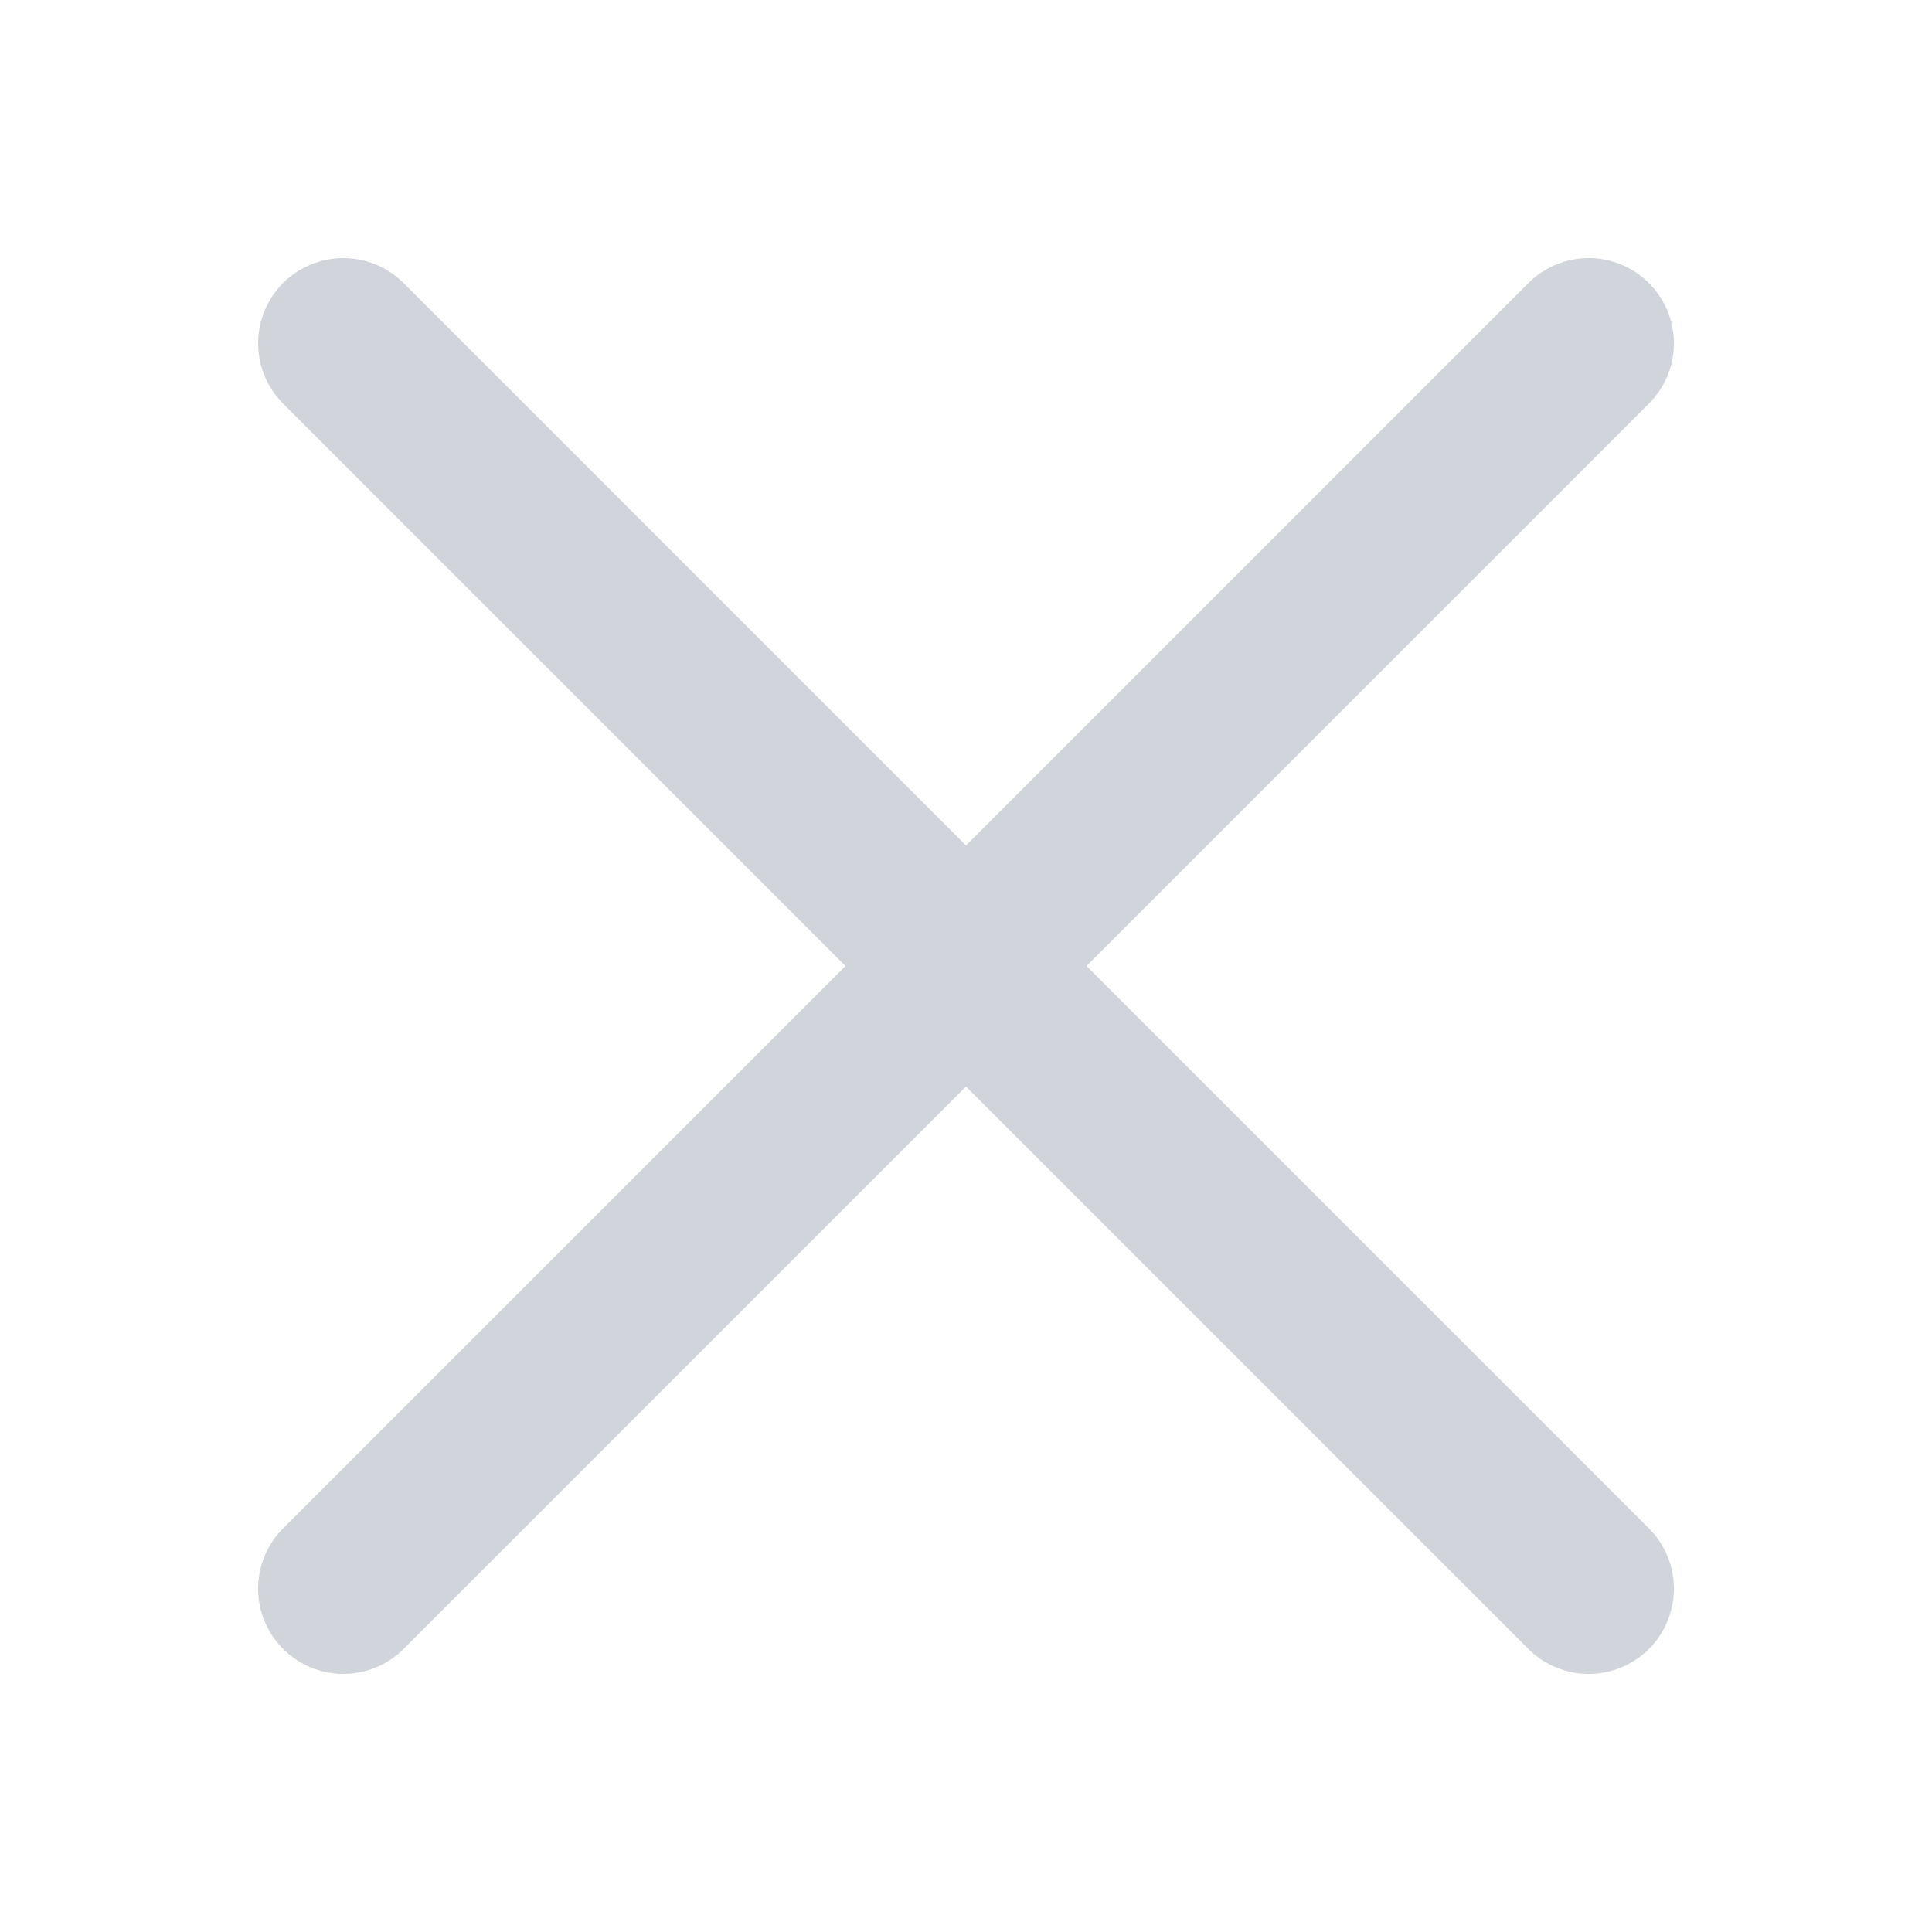 <?xml version="1.0" encoding="UTF-8" standalone="no"?>
<!DOCTYPE svg PUBLIC "-//W3C//DTD SVG 1.1//EN" "http://www.w3.org/Graphics/SVG/1.1/DTD/svg11.dtd">
<!-- Created with Vectornator (http://vectornator.io/) -->
<svg height="100%"
     stroke-miterlimit="10" style="fill-rule:nonzero;clip-rule:evenodd;stroke-linecap:round;stroke-linejoin:round;"
     version="1.1" viewBox="0 0 17 17" width="100%" xml:space="preserve"
     xmlns="http://www.w3.org/2000/svg">
<defs/>
    <g id="Ebene-1">
<path d="M3.021 3.021L13.979 13.979" fill="none" opacity="1" stroke="#d1d5db" stroke-linecap="round"
      stroke-linejoin="round" stroke-width="1.5"/>
        <path d="M3.021 13.979L13.979 3.021" fill="none" opacity="1" stroke="#d1d5db" stroke-linecap="round"
              stroke-linejoin="round" stroke-width="1.5"/>
</g>
</svg>
